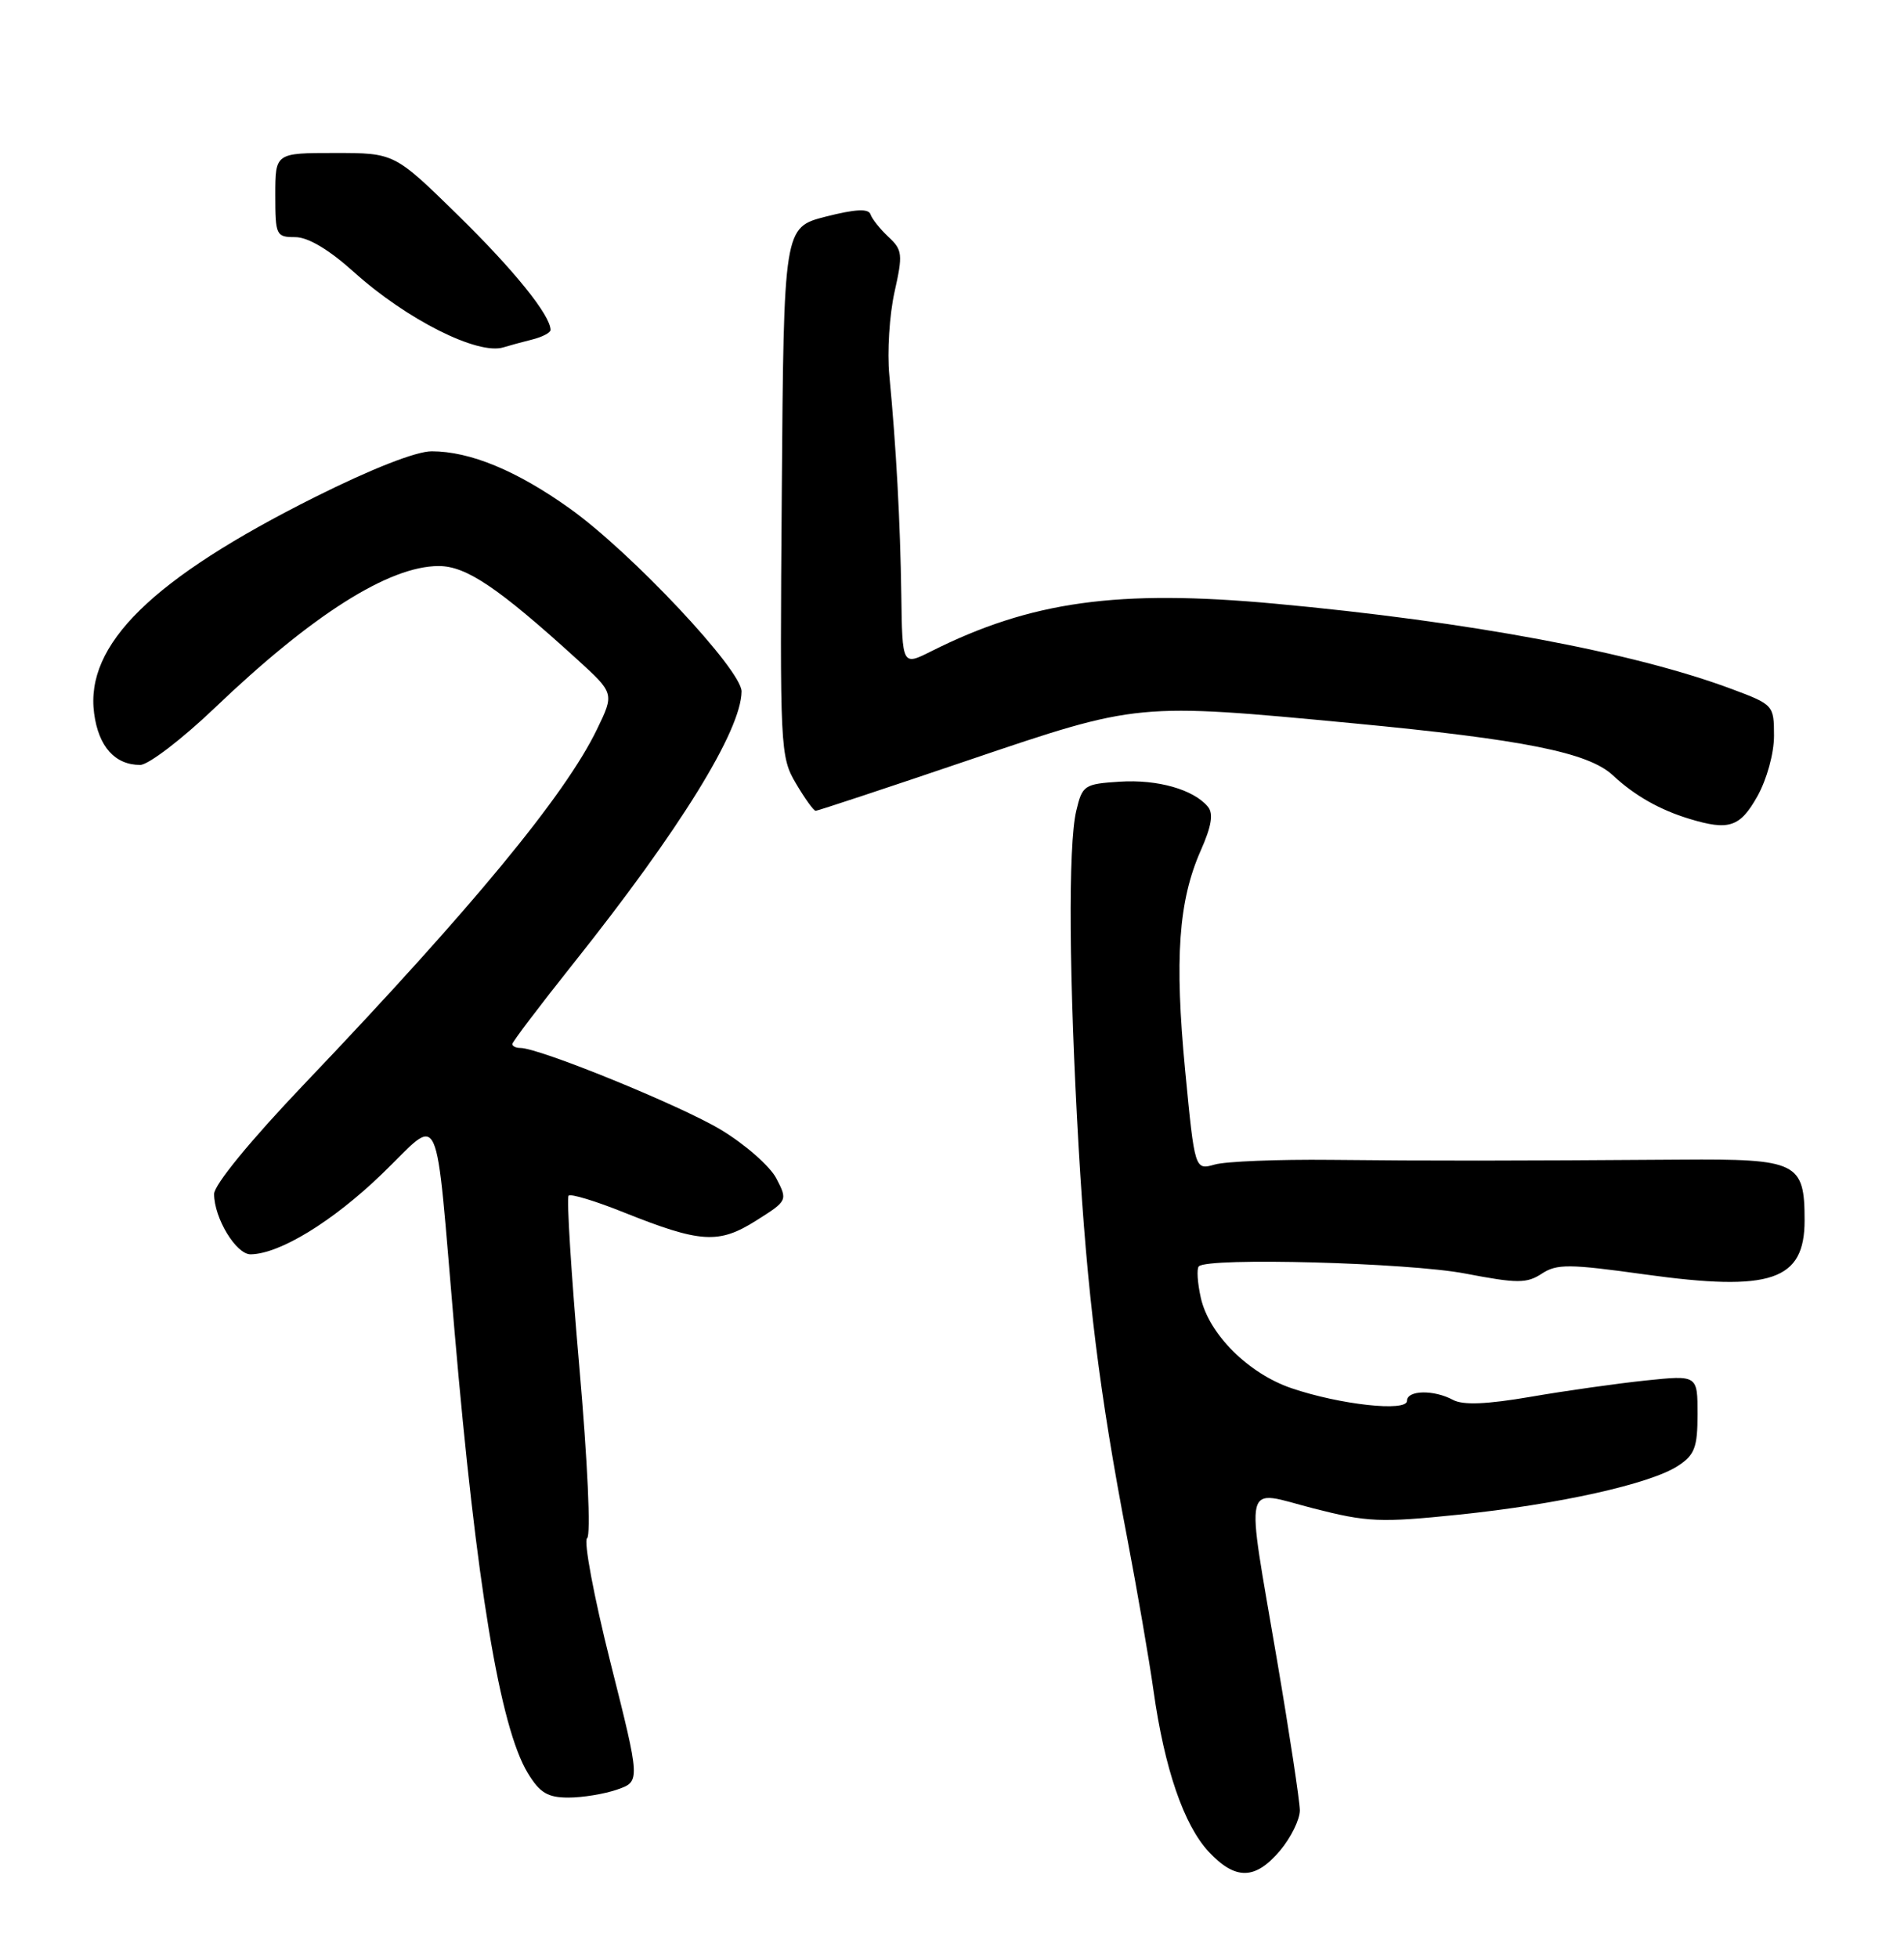 <?xml version="1.0" encoding="UTF-8" standalone="no"?>
<!DOCTYPE svg PUBLIC "-//W3C//DTD SVG 1.1//EN" "http://www.w3.org/Graphics/SVG/1.1/DTD/svg11.dtd" >
<svg xmlns="http://www.w3.org/2000/svg" xmlns:xlink="http://www.w3.org/1999/xlink" version="1.1" viewBox="0 0 249 256">
 <g >
 <path fill="currentColor"
d=" M 167.41 241.92 C 168.83 240.23 169.99 237.87 169.99 236.67 C 169.98 235.48 168.64 226.62 167.00 217.00 C 162.88 192.78 162.40 194.79 171.75 197.19 C 178.81 199.00 180.50 199.07 190.72 198.02 C 203.83 196.67 215.83 194.00 219.45 191.63 C 221.63 190.20 222.00 189.22 222.00 184.86 C 222.00 179.77 222.00 179.77 215.25 180.47 C 211.54 180.86 204.77 181.81 200.21 182.60 C 194.43 183.59 191.34 183.72 190.02 183.01 C 187.49 181.65 184.00 181.73 184.00 183.14 C 184.00 184.60 175.23 183.64 168.89 181.48 C 163.26 179.56 158.11 174.43 157.04 169.67 C 156.60 167.71 156.48 165.85 156.78 165.55 C 157.97 164.36 184.18 165.07 191.60 166.49 C 198.45 167.80 199.65 167.80 201.63 166.51 C 203.60 165.21 205.21 165.23 215.13 166.61 C 231.63 168.90 236.00 167.42 236.00 159.54 C 236.00 151.95 235.06 151.49 219.83 151.60 C 197.33 151.76 187.01 151.77 174.00 151.63 C 167.12 151.56 160.32 151.83 158.87 152.24 C 156.25 152.98 156.25 152.98 154.99 139.93 C 153.59 125.31 154.12 117.77 157.03 111.19 C 158.44 108.02 158.71 106.36 157.97 105.47 C 156.10 103.21 151.38 101.87 146.43 102.19 C 141.79 102.49 141.54 102.66 140.75 106.00 C 139.67 110.56 139.80 128.09 141.06 150.00 C 142.18 169.25 143.77 182.06 147.40 201.00 C 148.71 207.88 150.27 216.88 150.85 221.00 C 152.28 231.20 154.82 238.60 158.08 242.09 C 161.57 245.82 164.17 245.77 167.41 241.92 Z  M 80.72 233.95 C 83.75 232.89 83.75 232.89 79.82 217.29 C 77.66 208.70 76.30 201.42 76.78 201.09 C 77.29 200.75 76.85 191.11 75.76 178.66 C 74.71 166.64 74.08 156.59 74.36 156.31 C 74.63 156.03 77.88 157.01 81.56 158.49 C 91.62 162.51 93.99 162.66 98.87 159.58 C 103.00 156.98 103.02 156.93 101.53 154.06 C 100.71 152.47 97.44 149.60 94.27 147.69 C 89.01 144.53 70.55 137.00 68.04 137.00 C 67.47 137.00 67.00 136.77 67.00 136.49 C 67.00 136.21 70.61 131.45 75.03 125.90 C 88.92 108.46 96.92 95.52 96.98 90.40 C 97.01 87.60 82.55 72.20 74.49 66.46 C 67.58 61.53 61.47 59.00 56.45 59.00 C 54.41 59.00 48.56 61.30 41.20 64.98 C 19.90 75.64 11.10 84.26 12.31 93.27 C 12.89 97.61 15.03 100.00 18.33 100.00 C 19.40 100.00 23.78 96.65 28.07 92.56 C 40.83 80.36 50.88 74.00 57.38 74.00 C 60.97 74.00 65.13 76.80 75.43 86.16 C 80.35 90.64 80.35 90.64 78.07 95.35 C 73.89 103.98 61.75 118.69 39.75 141.76 C 32.75 149.10 28.00 154.90 28.00 156.09 C 28.00 159.25 30.88 164.00 32.78 163.98 C 36.58 163.93 43.53 159.68 49.99 153.44 C 57.87 145.84 56.82 143.56 59.44 174.00 C 62.29 207.13 65.38 225.81 69.02 231.79 C 70.59 234.38 71.62 235.00 74.34 235.00 C 76.19 235.00 79.06 234.53 80.72 233.95 Z  M 229.82 104.11 C 231.06 101.90 232.00 98.49 232.00 96.19 C 232.00 92.21 231.91 92.11 226.56 90.11 C 213.66 85.28 192.17 81.26 166.74 78.92 C 146.16 77.02 134.82 78.60 121.75 85.16 C 118.00 87.04 118.00 87.04 117.87 77.77 C 117.73 68.15 117.20 58.42 116.30 49.03 C 116.01 46.03 116.32 41.15 116.98 38.19 C 118.09 33.25 118.02 32.67 116.19 30.97 C 115.10 29.95 114.04 28.62 113.84 28.02 C 113.58 27.24 111.85 27.34 107.99 28.32 C 102.50 29.73 102.50 29.73 102.24 64.28 C 101.98 97.90 102.03 98.94 104.09 102.42 C 105.25 104.39 106.41 106.00 106.67 106.00 C 106.92 106.00 115.91 103.03 126.63 99.39 C 148.93 91.84 148.60 91.87 177.00 94.56 C 199.26 96.68 207.72 98.37 210.93 101.36 C 213.77 104.01 217.05 105.87 220.94 107.05 C 226.11 108.62 227.55 108.14 229.82 104.11 Z  M 69.59 44.39 C 70.92 44.06 72.00 43.49 72.00 43.14 C 71.99 41.21 67.22 35.31 59.88 28.12 C 51.58 20.00 51.58 20.00 43.79 20.00 C 36.00 20.00 36.00 20.00 36.00 25.50 C 36.00 30.76 36.11 31.00 38.60 31.00 C 40.29 31.00 43.01 32.62 46.30 35.58 C 53.19 41.78 62.49 46.45 65.84 45.41 C 66.58 45.18 68.27 44.72 69.59 44.39 Z "/>
</g>
</svg>